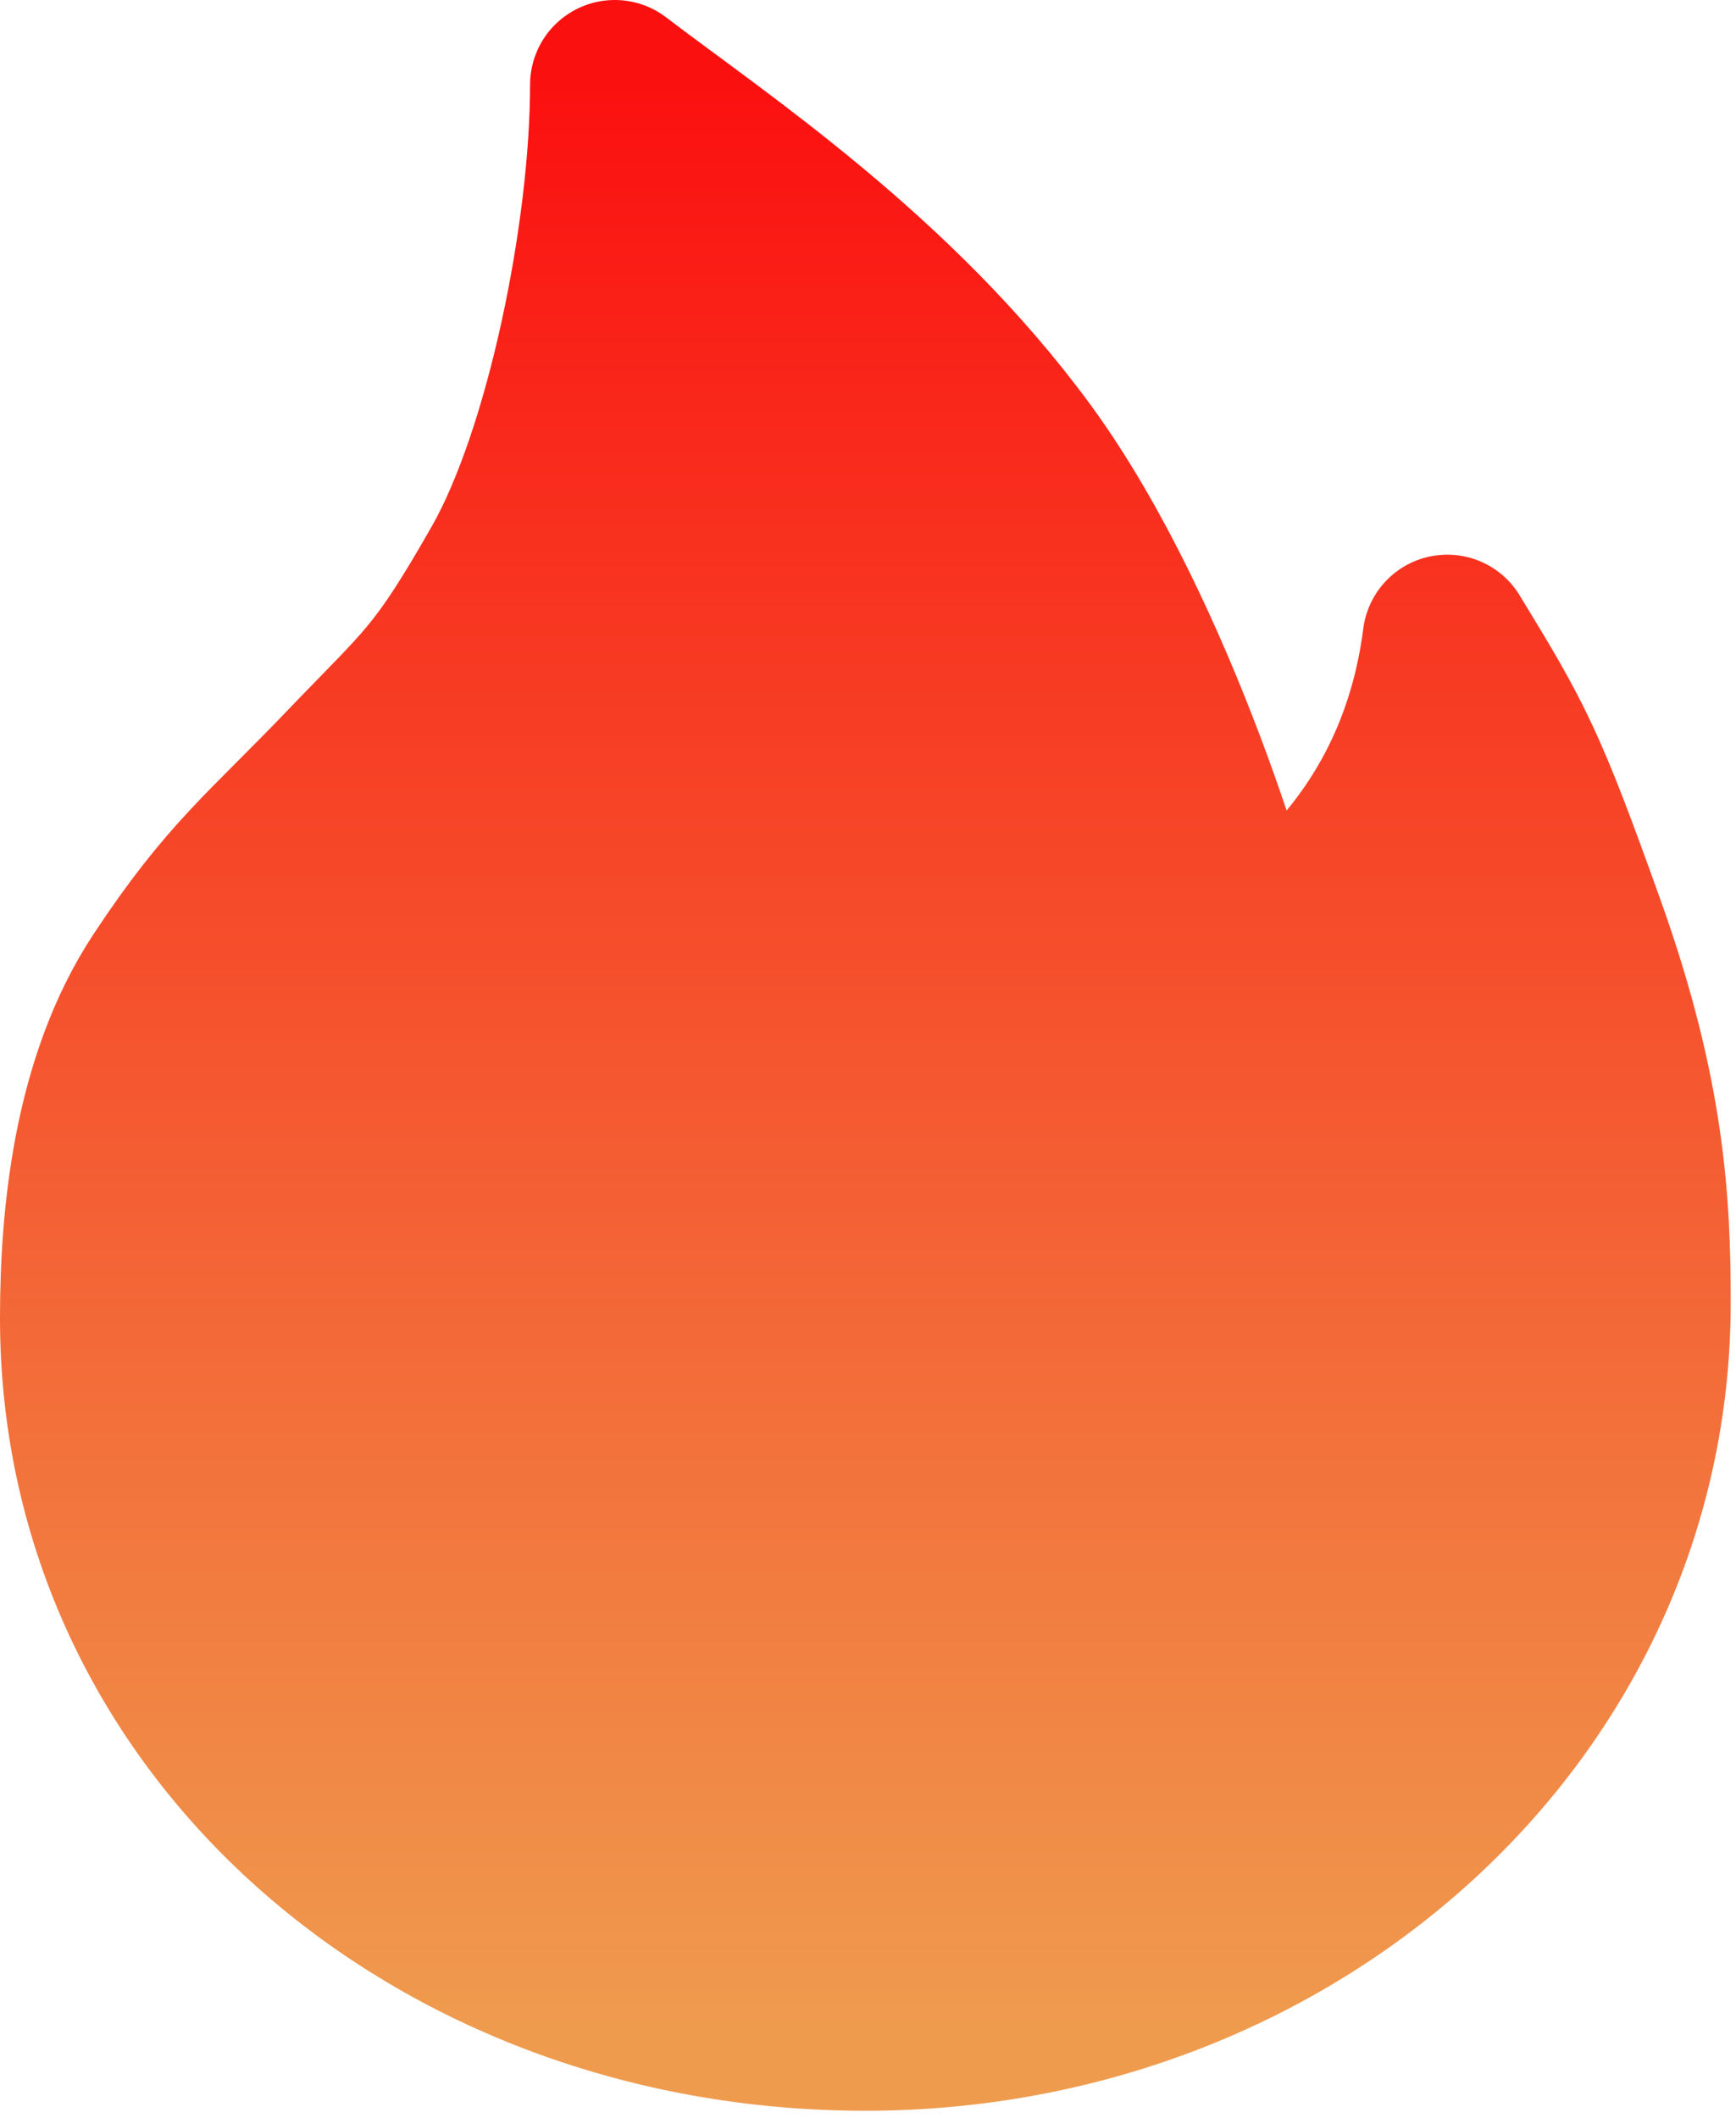 <svg width="41" height="50" viewBox="0 0 41 50" fill="none" xmlns="http://www.w3.org/2000/svg">
<path d="M20.438 47.833C30.56 47.833 38.875 40.356 38.875 30.758C38.875 28.402 38.746 25.877 37.345 21.951C35.943 18.026 35.662 17.519 34.181 15.095C33.548 20.041 30.161 22.104 29.301 22.72C29.301 22.078 27.253 14.989 24.147 10.746C21.098 6.583 16.95 3.853 14.519 2C14.519 5.518 13.458 10.747 11.938 13.412C10.419 16.077 10.133 16.174 8.234 18.156C6.337 20.139 5.465 20.752 3.877 23.158C2.29 25.564 2 28.769 2 31.125C2 40.722 10.315 47.833 20.438 47.833Z" fill="url(#paint0_linear_1_34)" stroke="url(#paint1_linear_1_34)" stroke-width="4" stroke-linejoin="round"/>
<defs>
<linearGradient id="paint0_linear_1_34" x1="20.438" y1="2" x2="20.438" y2="47.833" gradientUnits="userSpaceOnUse">
<stop stop-color="#FB1010"/>
<stop offset="1" stop-color="#EF9B4E"/>
</linearGradient>
<linearGradient id="paint1_linear_1_34" x1="20.438" y1="2" x2="20.438" y2="47.833" gradientUnits="userSpaceOnUse">
<stop stop-color="#FB1010"/>
<stop offset="1" stop-color="#EF9B4E"/>
</linearGradient>
</defs>
</svg>
